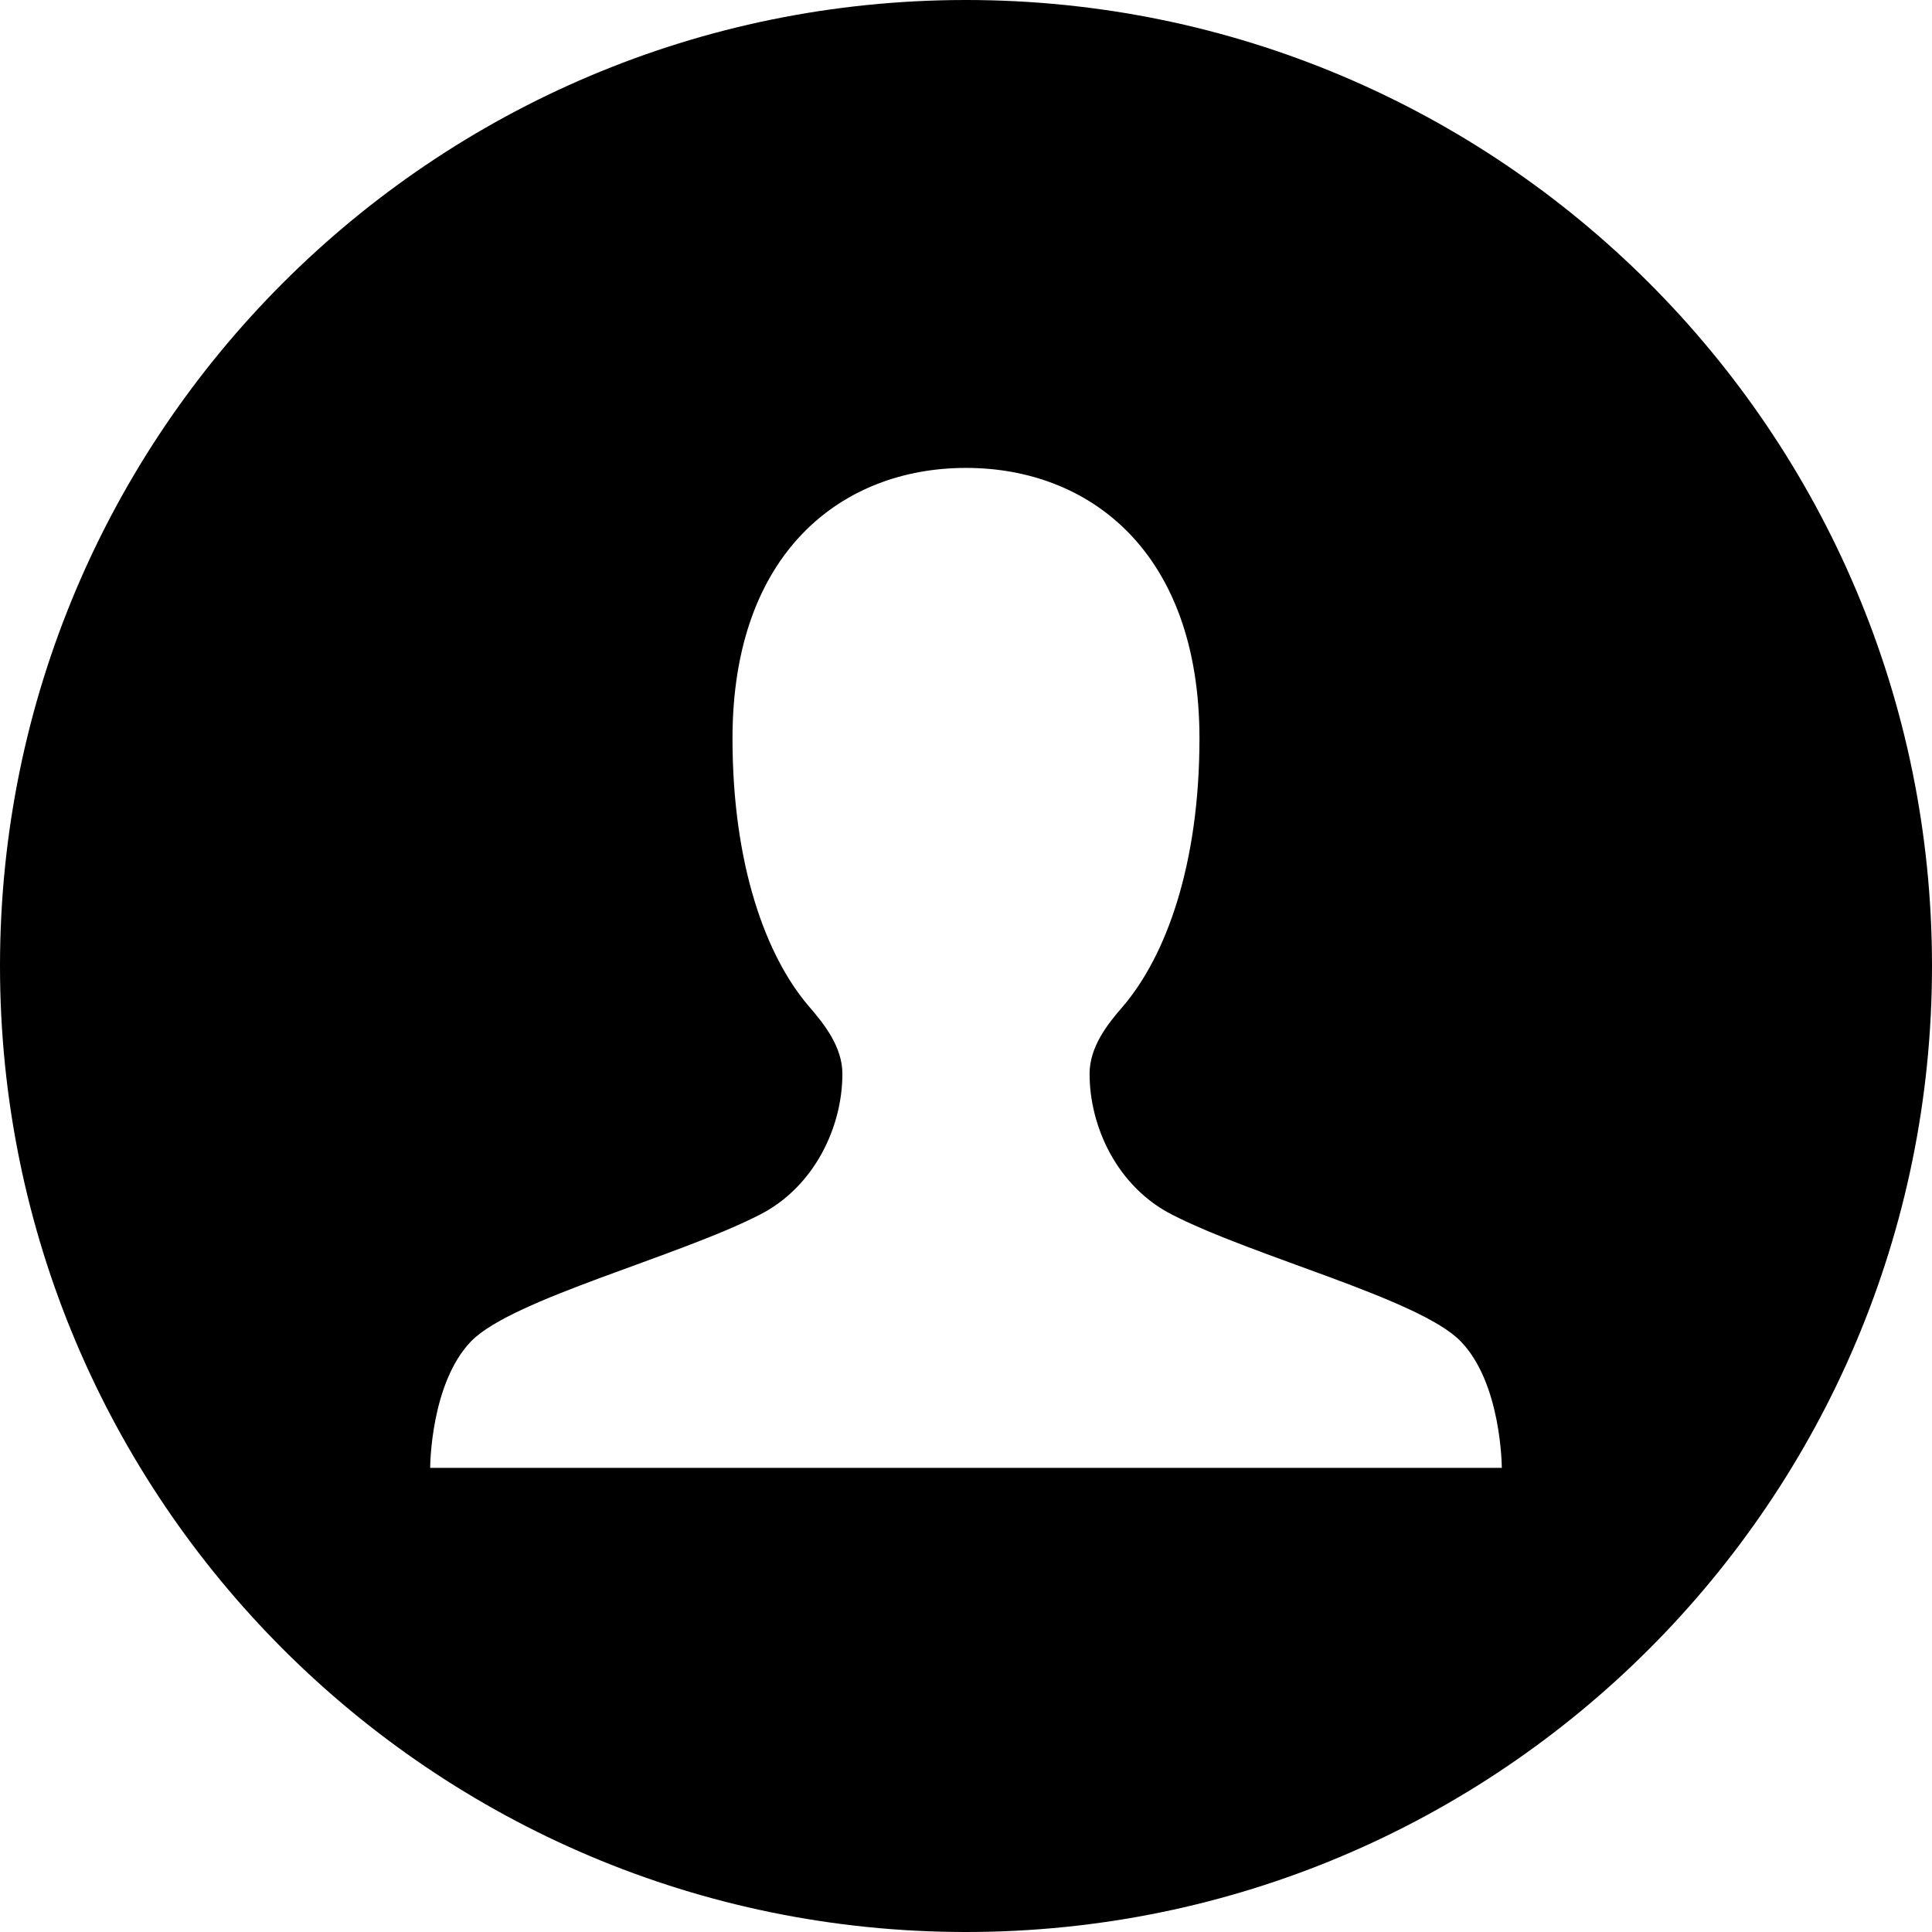 <?xml version="1.0" encoding="UTF-8" standalone="no"?>
<svg width="512px" height="512px" viewBox="0 0 512 512" version="1.1" xmlns="http://www.w3.org/2000/svg" xmlns:xlink="http://www.w3.org/1999/xlink" xmlns:sketch="http://www.bohemiancoding.com/sketch/ns">
    <title>_profile</title>
    <description>Created with Sketch (http://www.bohemiancoding.com/sketch)</description>
    <defs></defs>
    <g id="Page-1" stroke="none" stroke-width="1" fill="none" fill-rule="evenodd" sketch:type="MSPage">
        <path d="M256,512 C397.385,512 512,397.385 512,256 C512,114.615 397.385,0 256,0 C114.615,0 0,114.615 0,256 C0,397.385 114.615,512 256,512 Z M387.013,355.38 C376.027,344.185 332.412,333.105 310.56,321.868 C296.052,314.449 288.749,298.583 288.749,284.588 C288.749,277.483 293.383,271.521 297.618,266.669 C308.962,253.386 317.871,229.223 317.871,195.695 C317.871,146.275 288.757,124 256,124 C223.235,124 194.12,146.275 194.12,195.695 C194.12,229.223 202.989,253.436 214.349,266.669 C218.536,271.521 223.243,277.483 223.243,284.588 C223.243,298.566 215.915,314.432 201.431,321.868 C179.62,333.08 135.949,344.185 124.922,355.38 C114,366.592 114,389 114,389 L256,389 L398,389 C397.976,388.925 397.976,366.551 387.013,355.38 L387.013,355.38 Z" id="profile" fill="#000000" sketch:type="MSShapeGroup"></path>
    </g>
</svg>
